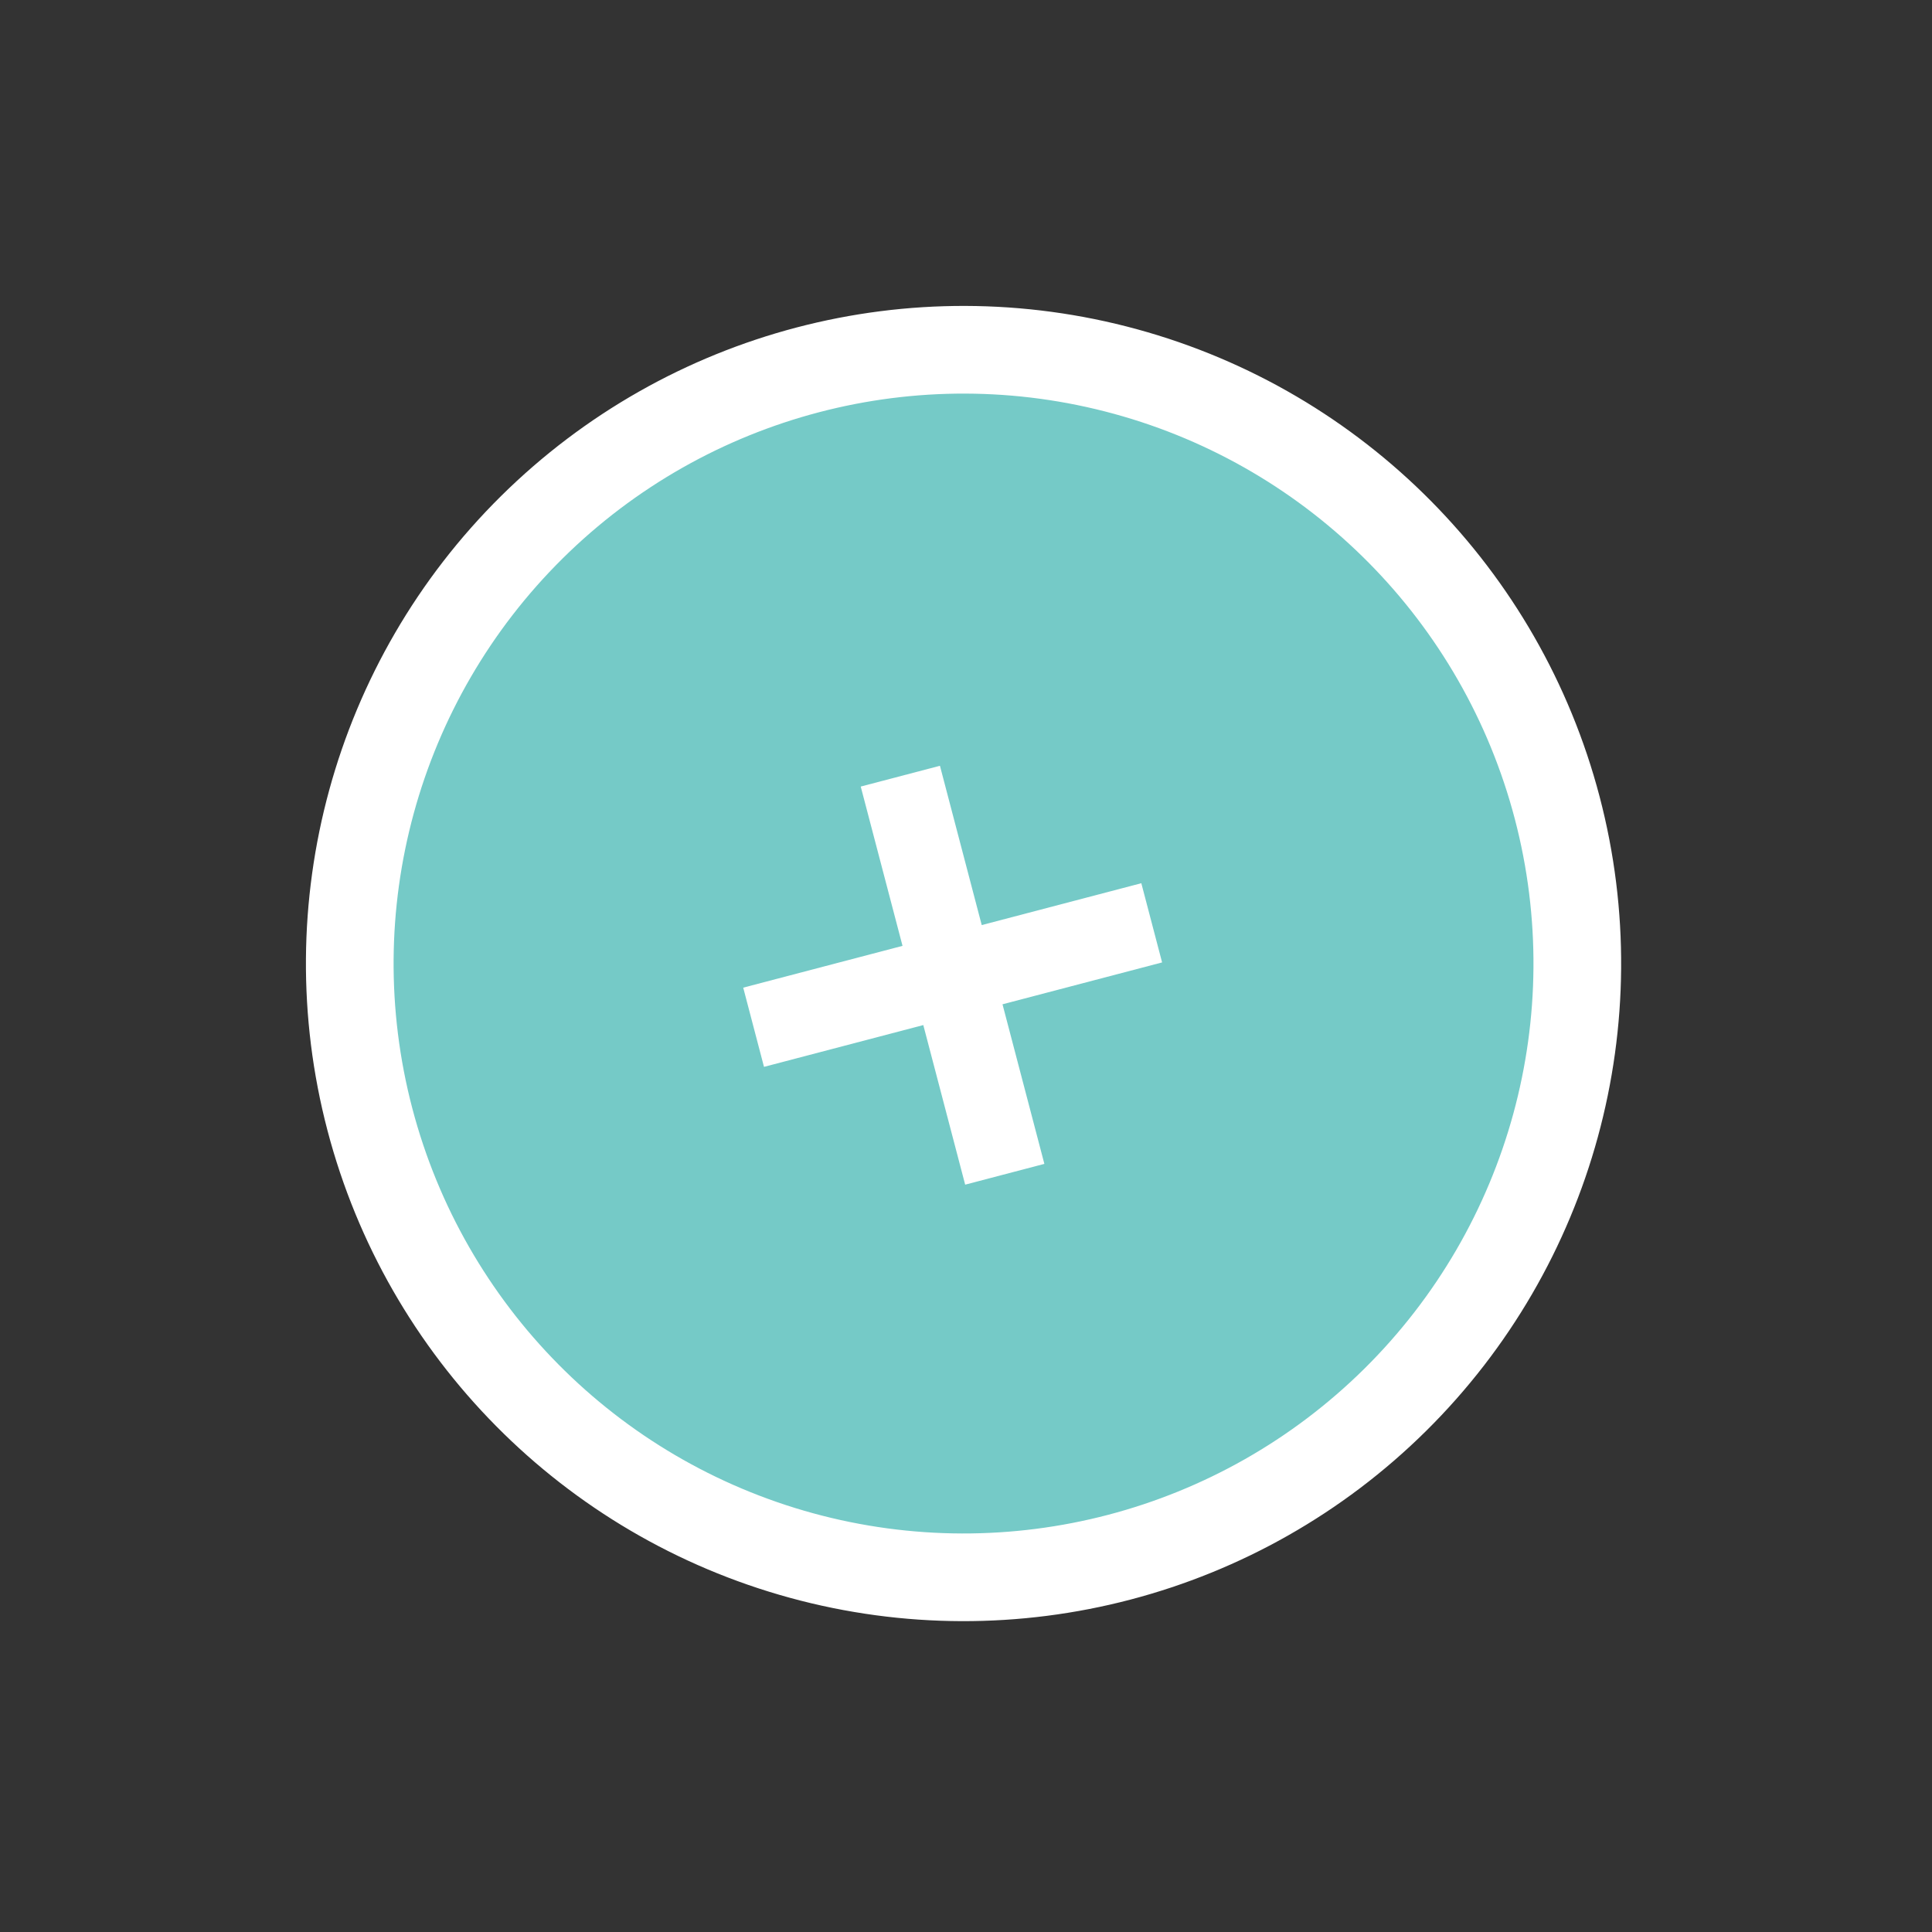 <svg width="142" height="142" viewBox="0 0 142 142" fill="none" xmlns="http://www.w3.org/2000/svg">
<rect x="0" y="0" width="142" height="142" fill="#333333" stroke="none"/>
<circle cx="70.819" cy="70.819" r="45.111" transform="rotate(-14.699 70.819 70.819)" fill="#75CAC7" stroke="white" stroke-width="6.444"/>
<path d="M70.939 87.071L63.263 57.811L69.085 56.284L76.76 85.544L70.939 87.071ZM56.153 78.413L54.626 72.591L83.886 64.915L85.413 70.737L56.153 78.413Z" fill="white"/>
</svg>

